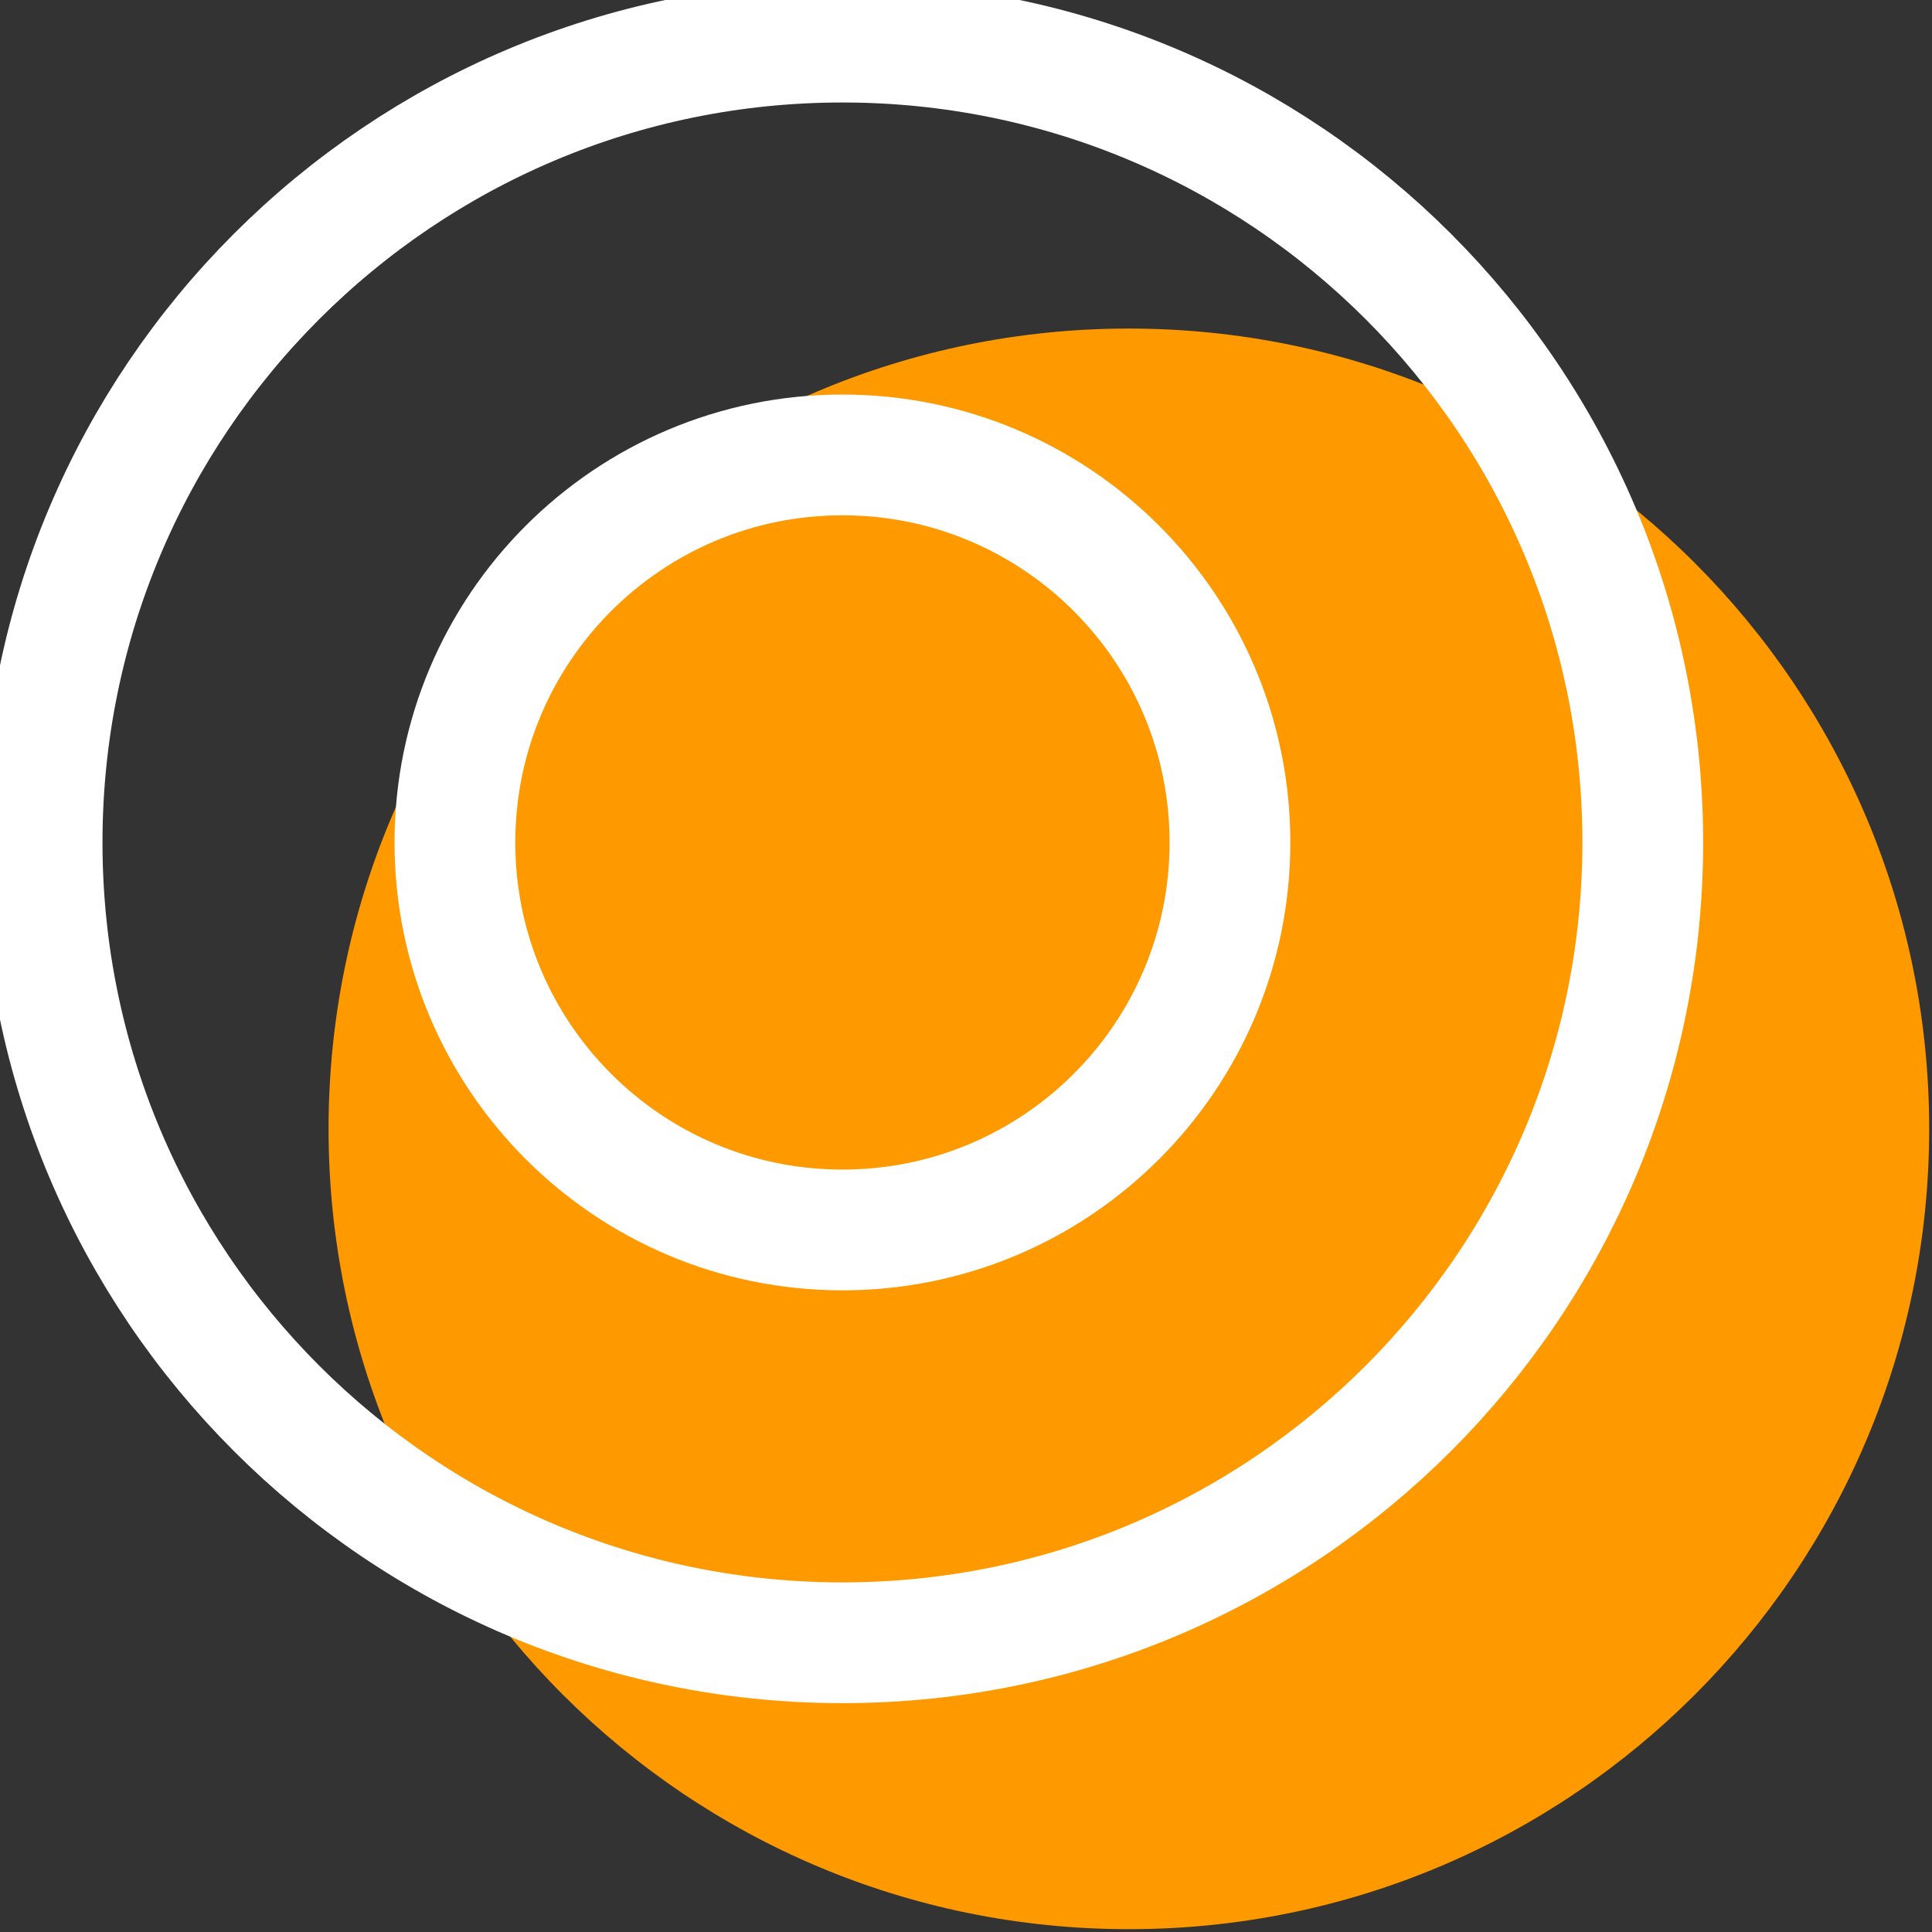 <svg width="144" height="144" viewBox="0 0 144 144" fill="none" xmlns="http://www.w3.org/2000/svg">
<rect x="0" y="0" width="144" height="144" fill="#333333" stroke="none"/>
<g clip-path="url(#clip0)">
<path d="M84.139 143.79C117.084 143.79 143.79 117.084 143.79 84.139C143.79 51.195 117.084 24.488 84.139 24.488C51.195 24.488 24.488 51.195 24.488 84.139C24.488 117.084 51.195 143.79 84.139 143.79Z" fill="#FF9900"/>
<path d="M62.791 122.442C95.735 122.442 122.442 95.735 122.442 62.791C122.442 29.846 95.735 3.139 62.791 3.139C29.846 3.139 3.139 29.846 3.139 62.791C3.139 95.735 29.846 122.442 62.791 122.442Z" stroke="white" stroke-width="9" stroke-miterlimit="10" stroke-linecap="round" stroke-linejoin="round"/>
<path d="M62.791 91.674C78.743 91.674 91.674 78.743 91.674 62.791C91.674 46.838 78.743 33.907 62.791 33.907C46.838 33.907 33.907 46.838 33.907 62.791C33.907 78.743 46.838 91.674 62.791 91.674Z" stroke="white" stroke-width="9" stroke-miterlimit="10" stroke-linecap="round" stroke-linejoin="round"/>
</g>
<defs>
<clipPath id="clip0">
<rect width="144" height="144" fill="white"/>
</clipPath>
</defs>
</svg>
